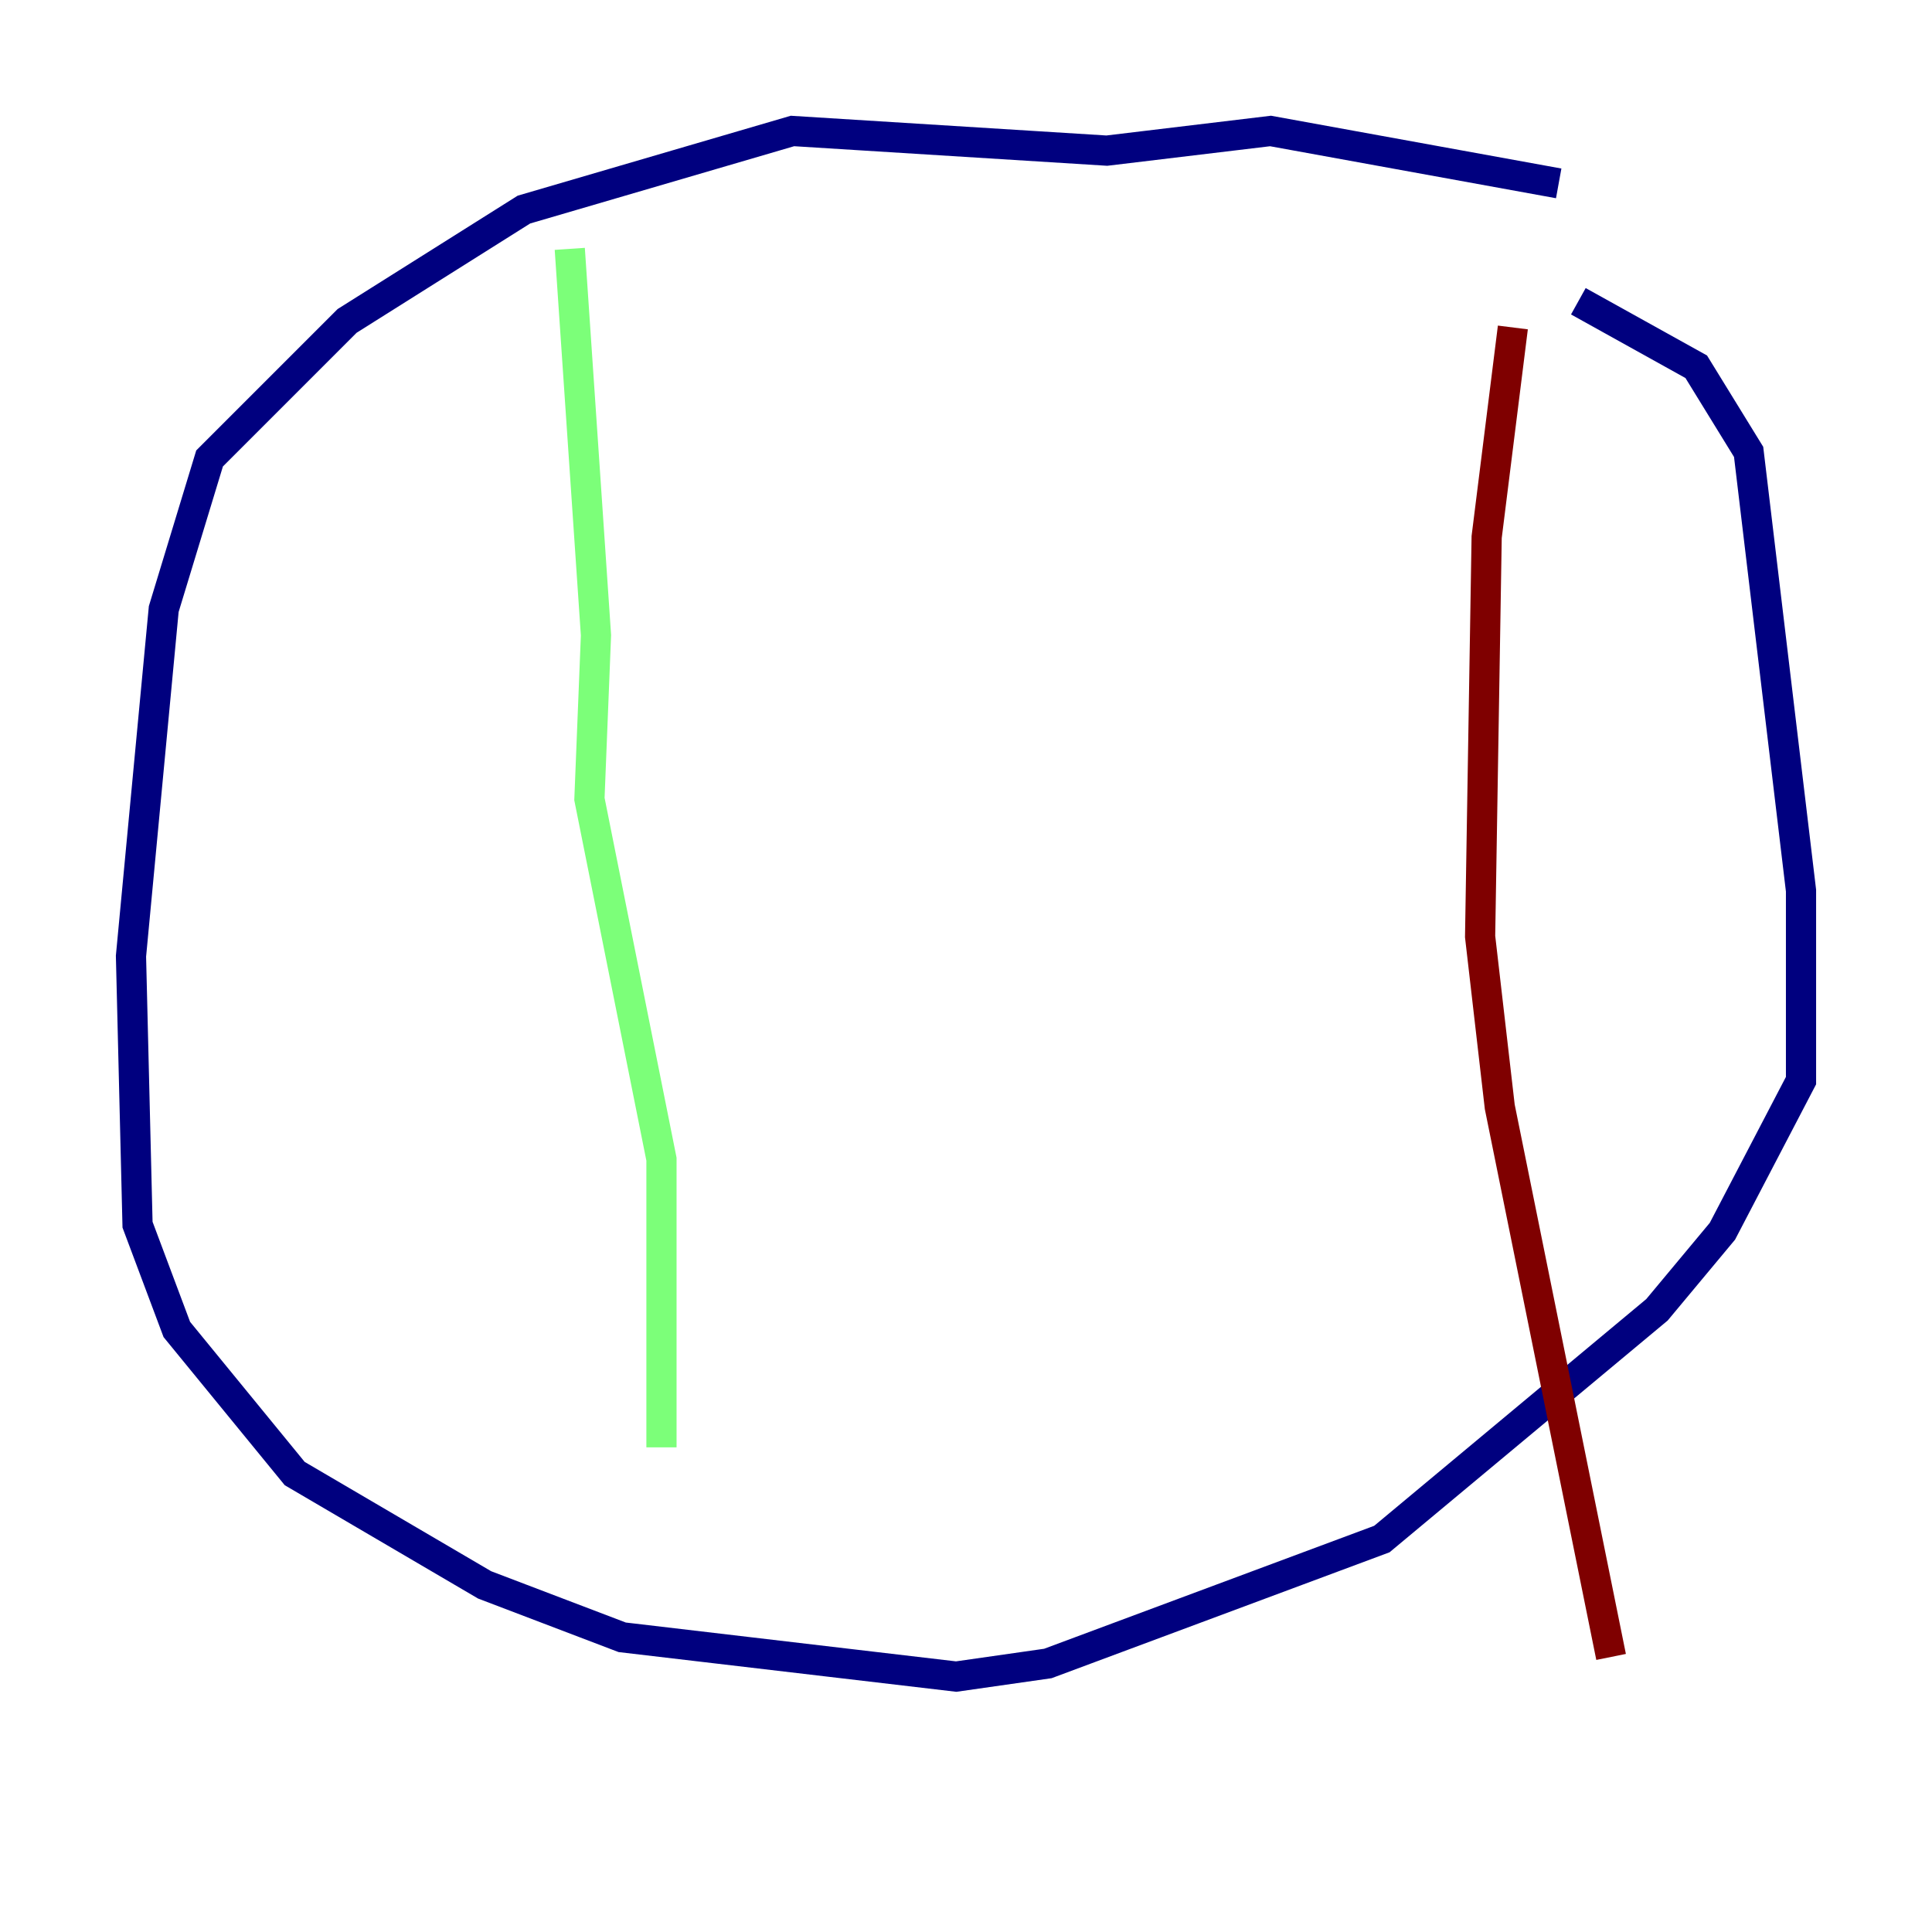 <?xml version="1.0" encoding="utf-8" ?>
<svg baseProfile="tiny" height="128" version="1.2" viewBox="0,0,128,128" width="128" xmlns="http://www.w3.org/2000/svg" xmlns:ev="http://www.w3.org/2001/xml-events" xmlns:xlink="http://www.w3.org/1999/xlink"><defs /><polyline fill="none" points="103.268,12.149 84.176,8.678 73.329,9.98 52.502,8.678 34.712,13.885 22.997,21.261 13.885,30.373 10.848,40.352 8.678,63.349 9.112,81.139 11.715,88.081 19.525,97.627 32.108,105.003 41.22,108.475 63.349,111.078 69.424,110.21 91.552,101.966 109.776,86.78 114.115,81.573 119.322,71.593 119.322,59.01 115.851,29.939 112.38,24.298 104.57,19.959" stroke="#00007f" stroke-width="2" /><polyline fill="none" points="37.749,16.488 39.485,42.088 39.051,52.936 43.824,76.8 43.824,95.891" stroke="#7cff79" stroke-width="2" /><polyline fill="none" points="100.231,21.695 98.495,35.58 98.061,62.047 99.363,73.329 106.739,109.776" stroke="#7f0000" stroke-width="2" /></svg>